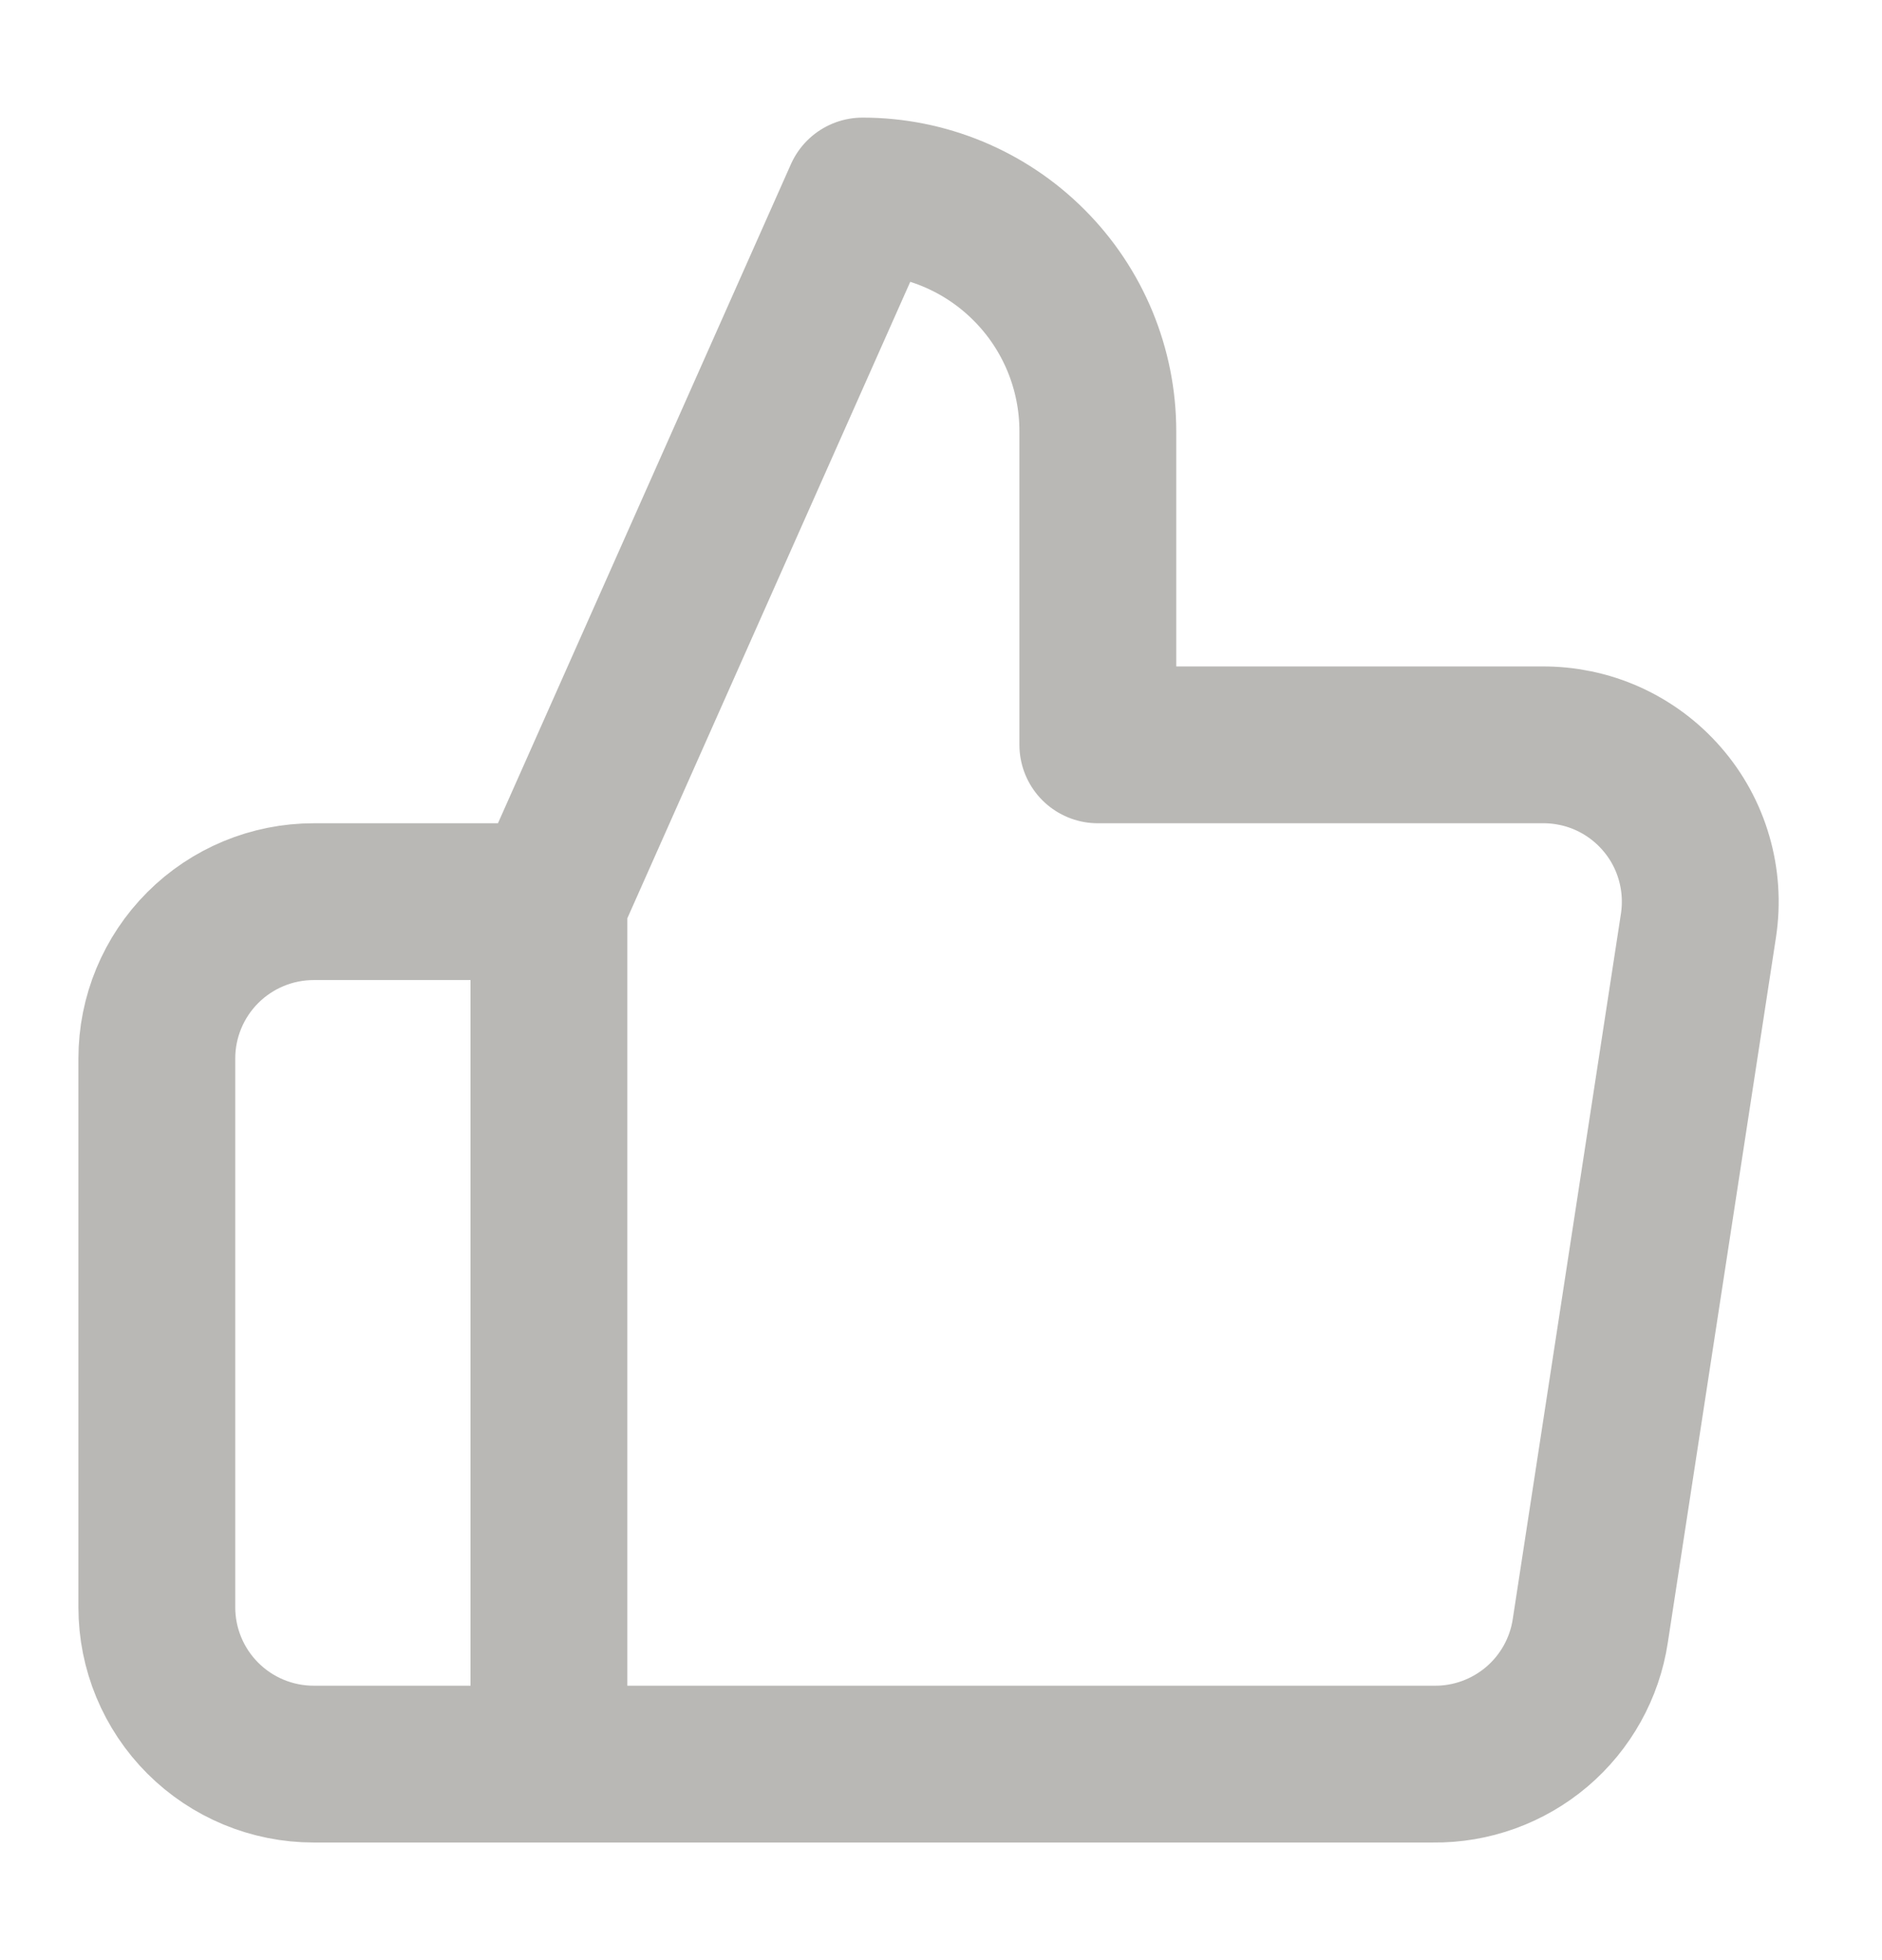 <svg width="24" height="25" viewBox="0 0 24 25" fill="none" xmlns="http://www.w3.org/2000/svg">
<path d="M7 22.5H4C3.47 22.5 2.961 22.289 2.586 21.914C2.211 21.539 2 21.03 2 20.5V13.5C2 12.97 2.211 12.461 2.586 12.086C2.961 11.711 3.47 11.5 4 11.5H7M14 9.5V5.5C14 4.704 13.684 3.941 13.121 3.379C12.559 2.816 11.796 2.5 11 2.5L7 11.5V22.5H18.28C18.762 22.506 19.23 22.336 19.598 22.024C19.965 21.712 20.208 21.277 20.28 20.8L21.66 11.8C21.703 11.513 21.684 11.221 21.603 10.942C21.523 10.664 21.382 10.406 21.192 10.188C21.002 9.969 20.766 9.794 20.502 9.675C20.237 9.556 19.95 9.497 19.66 9.5H14Z" stroke="#B9B8B5" stroke-width="2" stroke-linecap="round" stroke-linejoin="round"/>
</svg>
